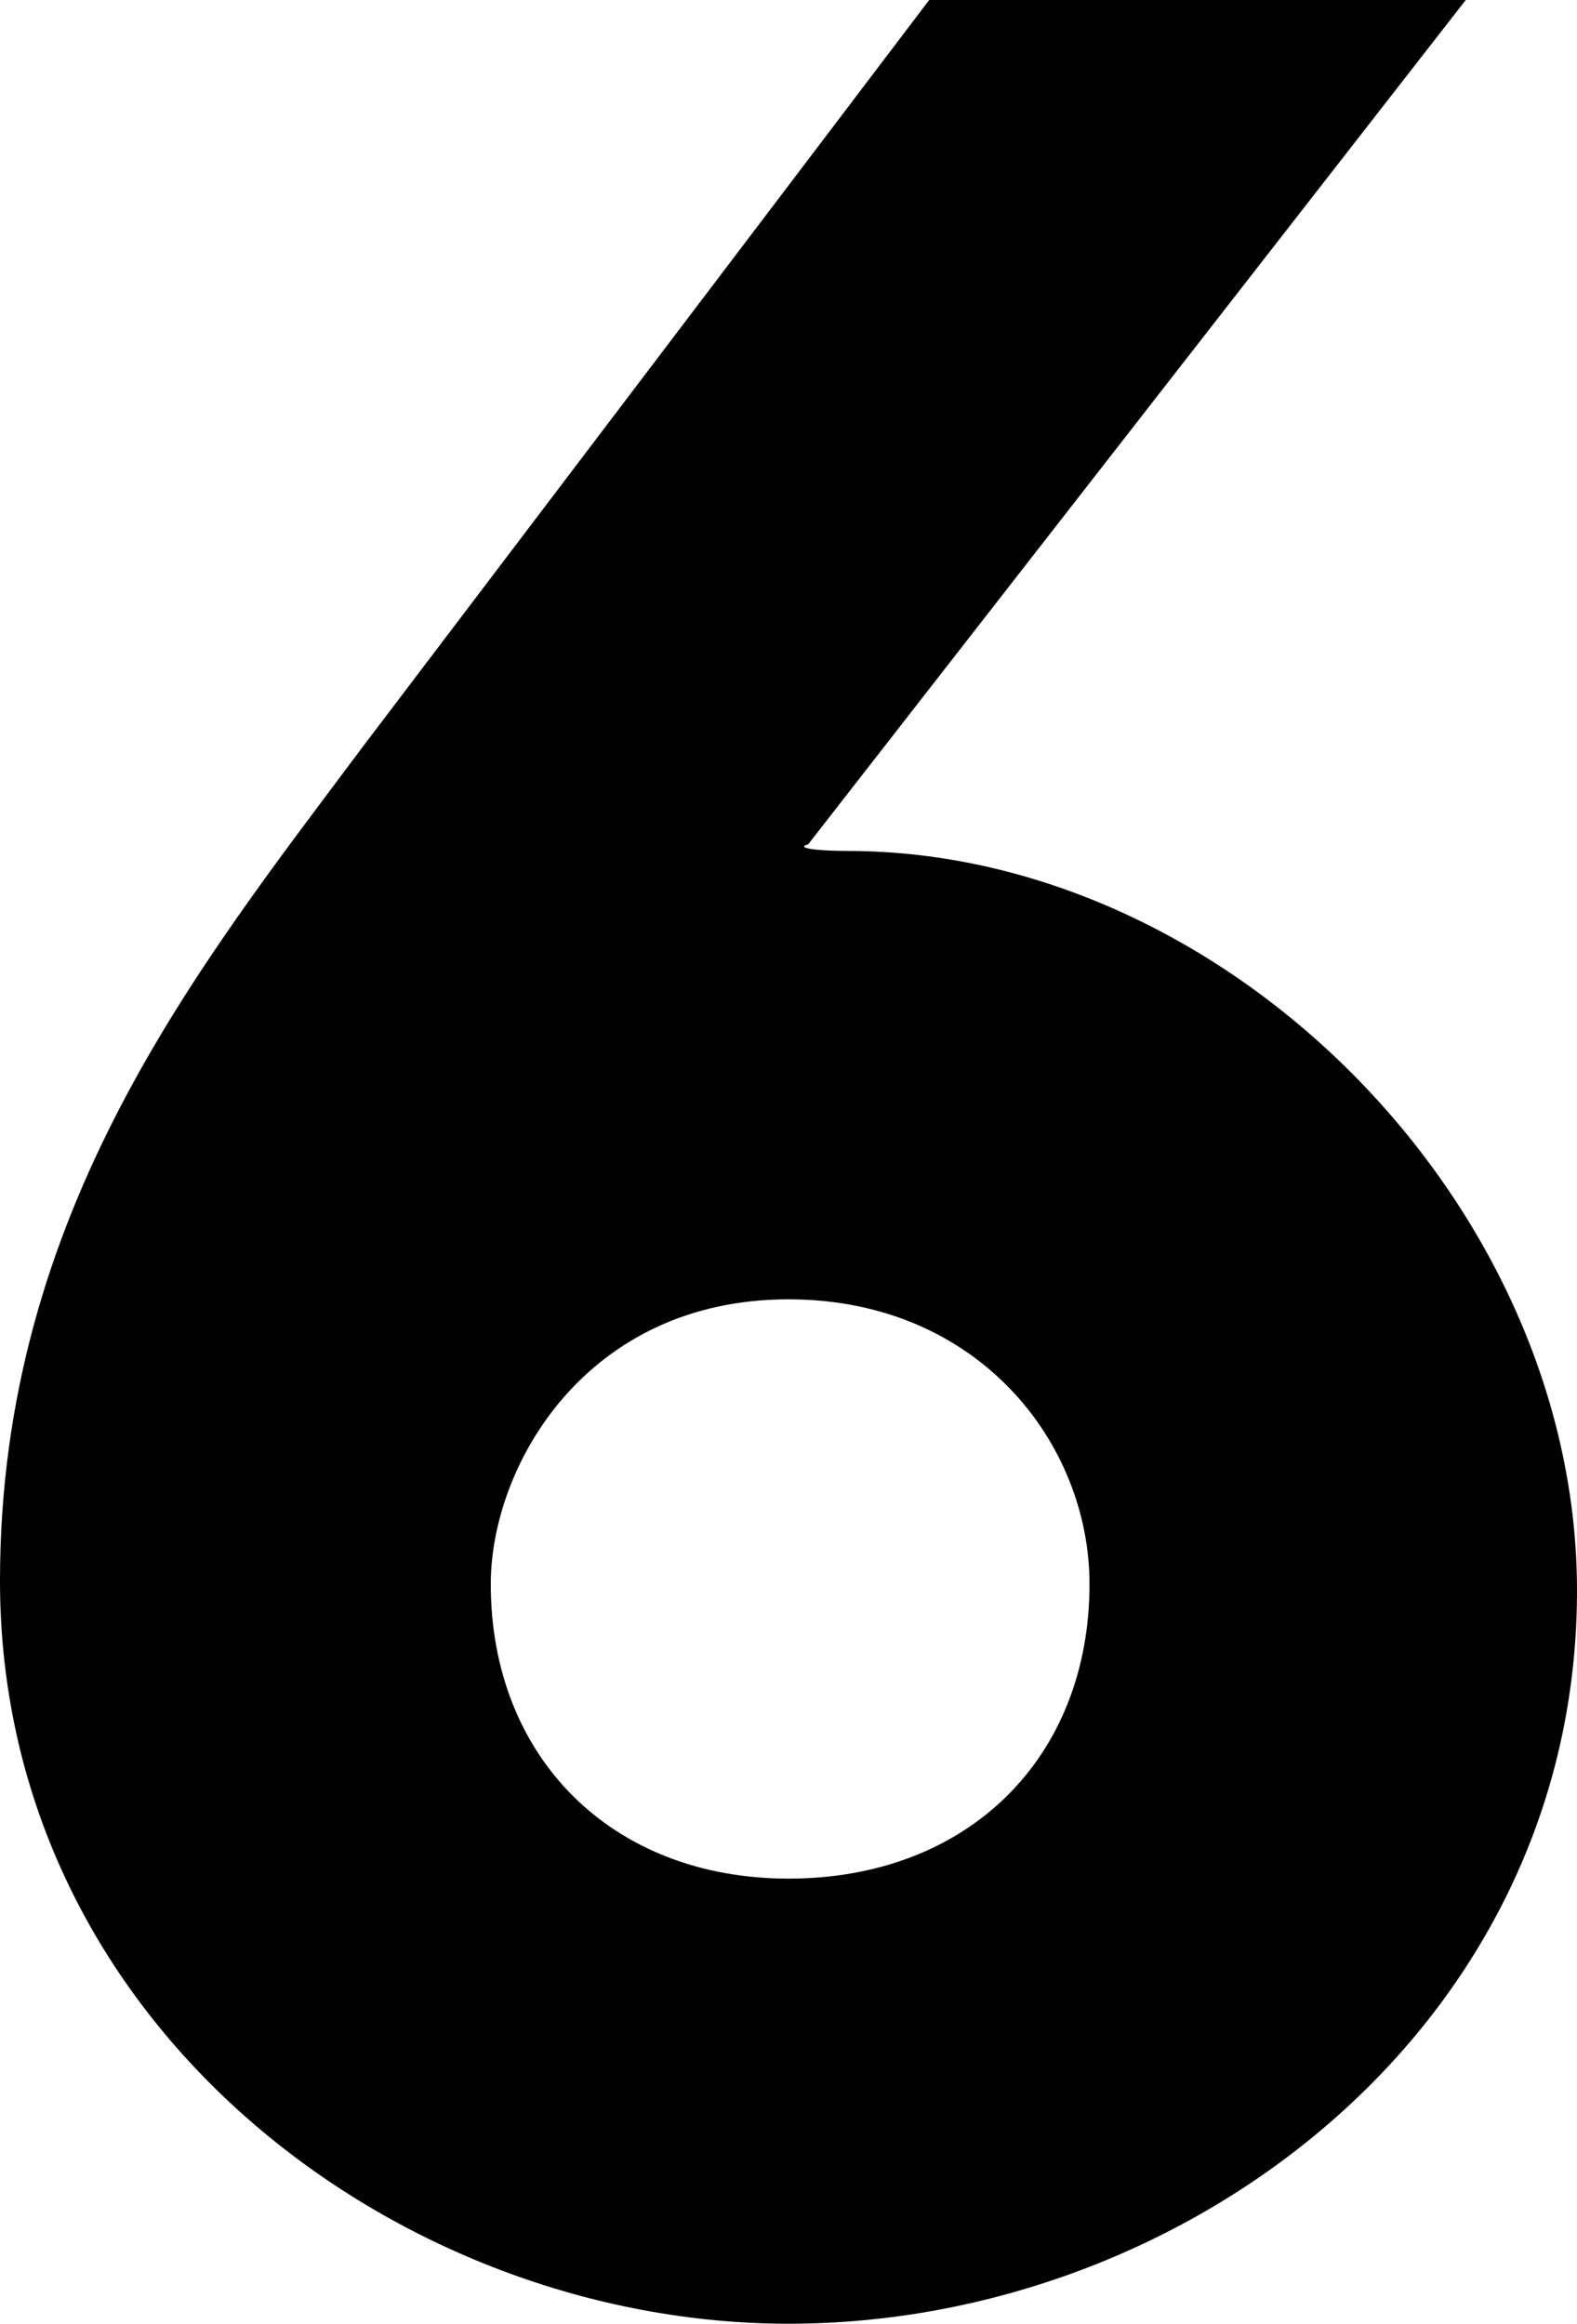 <?xml version="1.0" encoding="UTF-8" standalone="no"?>
<svg
   xmlns:dc="http://purl.org/dc/elements/1.1/"
   xmlns:cc="http://creativecommons.org/ns#"
   xmlns:rdf="http://www.w3.org/1999/02/22-rdf-syntax-ns#"
   xmlns:svg="http://www.w3.org/2000/svg"
   xmlns="http://www.w3.org/2000/svg"
   xmlns:sodipodi="http://sodipodi.sourceforge.net/DTD/sodipodi-0.dtd"
   xmlns:inkscape="http://www.inkscape.org/namespaces/inkscape"
   width="271.549"
   height="400"
   viewBox="0 0 271.549 400"
   class=""
   version="1.1"
   id="svg10"
   sodipodi:docname="logo-six.svg"
   inkscape:version="0.92.5 (2060ec1f9f, 2020-04-08)">
  <defs
     id="defs14" />
  <sodipodi:namedview
     pagecolor="#ffffff"
     bordercolor="#666666"
     borderopacity="1"
     objecttolerance="10"
     gridtolerance="10"
     guidetolerance="10"
     inkscape:pageopacity="0"
     inkscape:pageshadow="2"
     inkscape:window-width="1848"
     inkscape:window-height="1043"
     id="namedview12"
     showgrid="false"
     inkscape:zoom="1.6401188"
     inkscape:cx="162.14433"
     inkscape:cy="230.12413"
     inkscape:window-x="72"
     inkscape:window-y="0"
     inkscape:window-maximized="1"
     inkscape:current-layer="svg10" />
  <path
     inkscape:connector-curvature="0"
     style="fill:#000000;fill-opacity:1;stroke-width:28.169"
     id="path6"
     d="M 252.394,0 139.155,145.352 c -2.254,0.563 1.127,1.127 6.761,1.127 65.352,0 125.634,60.845 125.634,127.324 C 271.549,348.732 204.507,400 135.775,400 68.732,400 -1.4938477e-4,348.732 -1.4938477e-4,272.113 -1.4938477e-4,208.451 34.366,166.197 62.535,128.451 L 160,0 Z M 135.775,223.662 c -34.93,0 -51.268,28.732 -51.268,49.014 0,29.859 20.845,50.704 51.268,50.704 30.986,0 51.831,-20.845 51.831,-50.704 0,-24.225 -19.155,-49.014 -51.831,-49.014 z"
     sodipodi:nodetypes="ccsssscccsssss" />
</svg>
